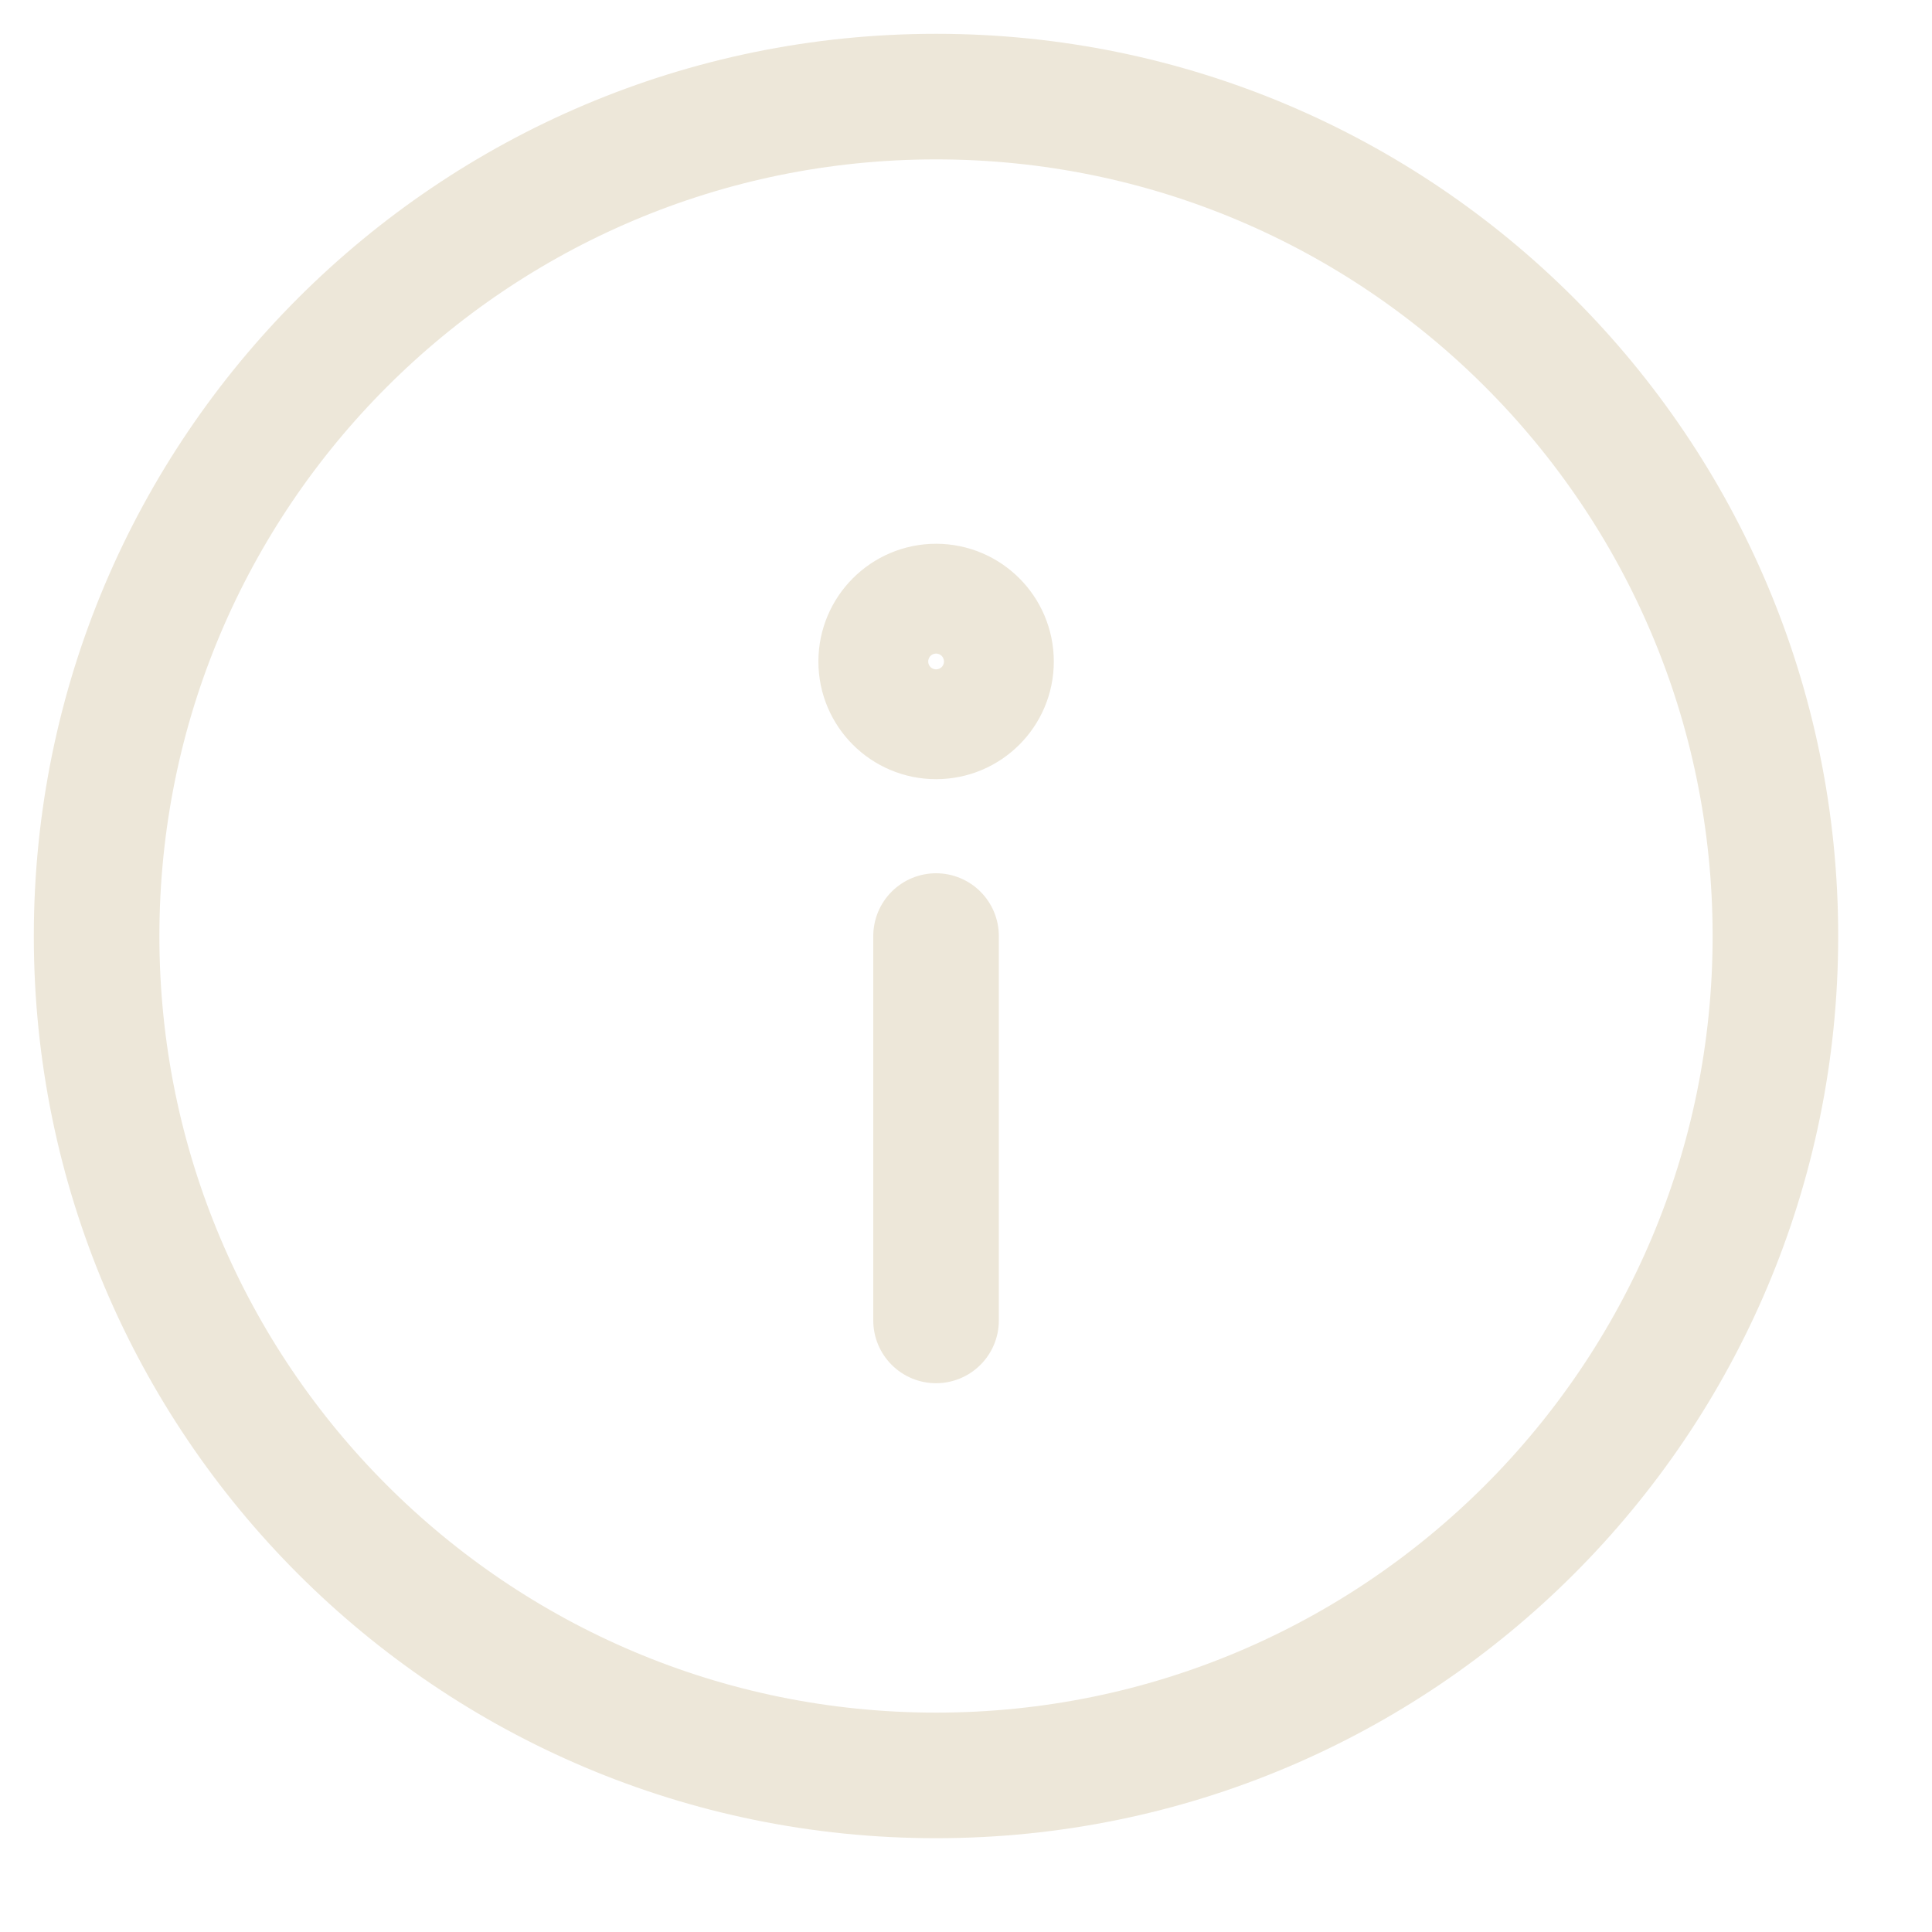 <svg width="20" height="20" viewBox="0 0 20 20" fill="none" xmlns="http://www.w3.org/2000/svg">
<path d="M9.69 18.379C14.489 18.379 18.379 14.489 18.379 9.69C18.379 4.891 14.489 1 9.69 1C4.891 1 1 4.891 1 9.69C1 14.489 4.891 18.379 9.69 18.379Z" stroke="#EDE7D9" stroke-width="1.3" stroke-linecap="round" stroke-linejoin="round"/>
<path d="M9.69 9.69V13.669" stroke="#EDE7D9" stroke-width="1.3" stroke-linecap="round" stroke-linejoin="round"/>
<path d="M9.69 7.416C10.004 7.416 10.259 7.162 10.259 6.848C10.259 6.534 10.004 6.279 9.69 6.279C9.377 6.279 9.122 6.534 9.122 6.848C9.122 7.162 9.377 7.416 9.69 7.416Z" stroke="#EDE7D9" stroke-width="1.3" stroke-linecap="round" stroke-linejoin="round"/>
</svg>
